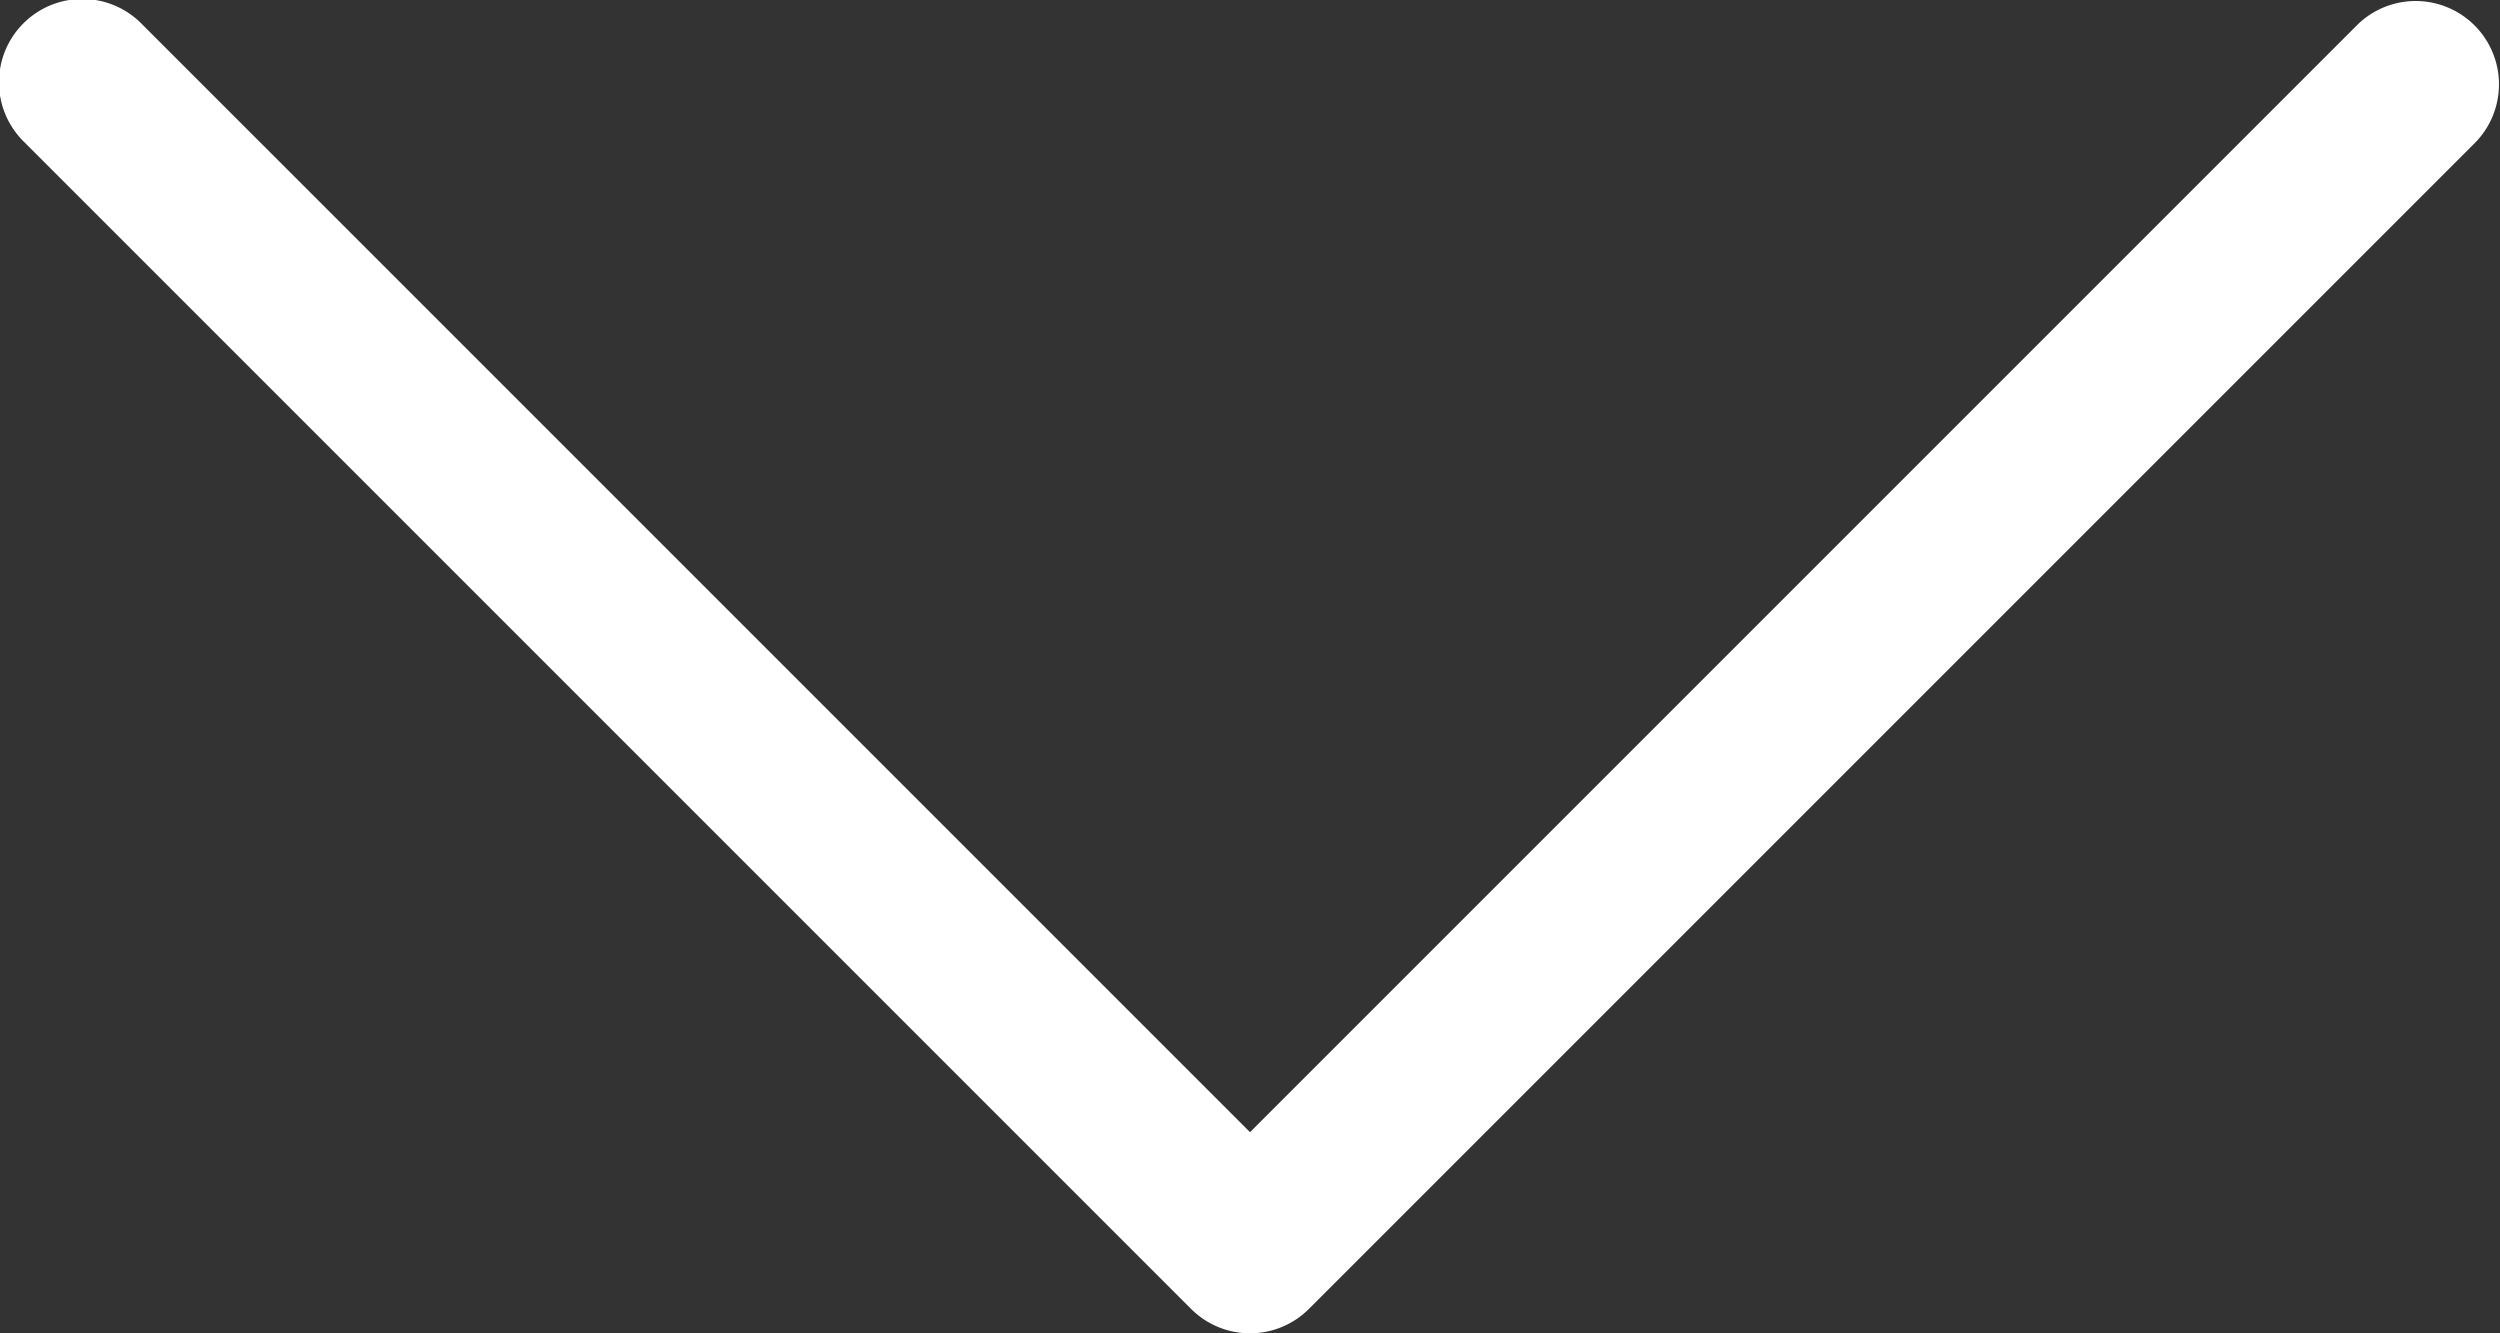 <svg id="Right-arrow" xmlns="http://www.w3.org/2000/svg" width="30" height="16" viewBox="0 0 30 16">
  <rect x="0" y="0" width="30" height="16" fill="#333333" stroke="none"/>
  <g id="Right-arrow-2" data-name="Right-arrow" transform="translate(30 -242) rotate(90)">
    <path id="Path_8" data-name="Path 8" d="M29.707,17.293a1,1,0,0,0-1.414,1.414L41.586,32,28.293,45.293a1,1,0,1,0,1.414,1.414l14-14a1,1,0,0,0,0-1.414Z" transform="translate(214 -17)" fill="#fff"/>
  </g>
</svg>
